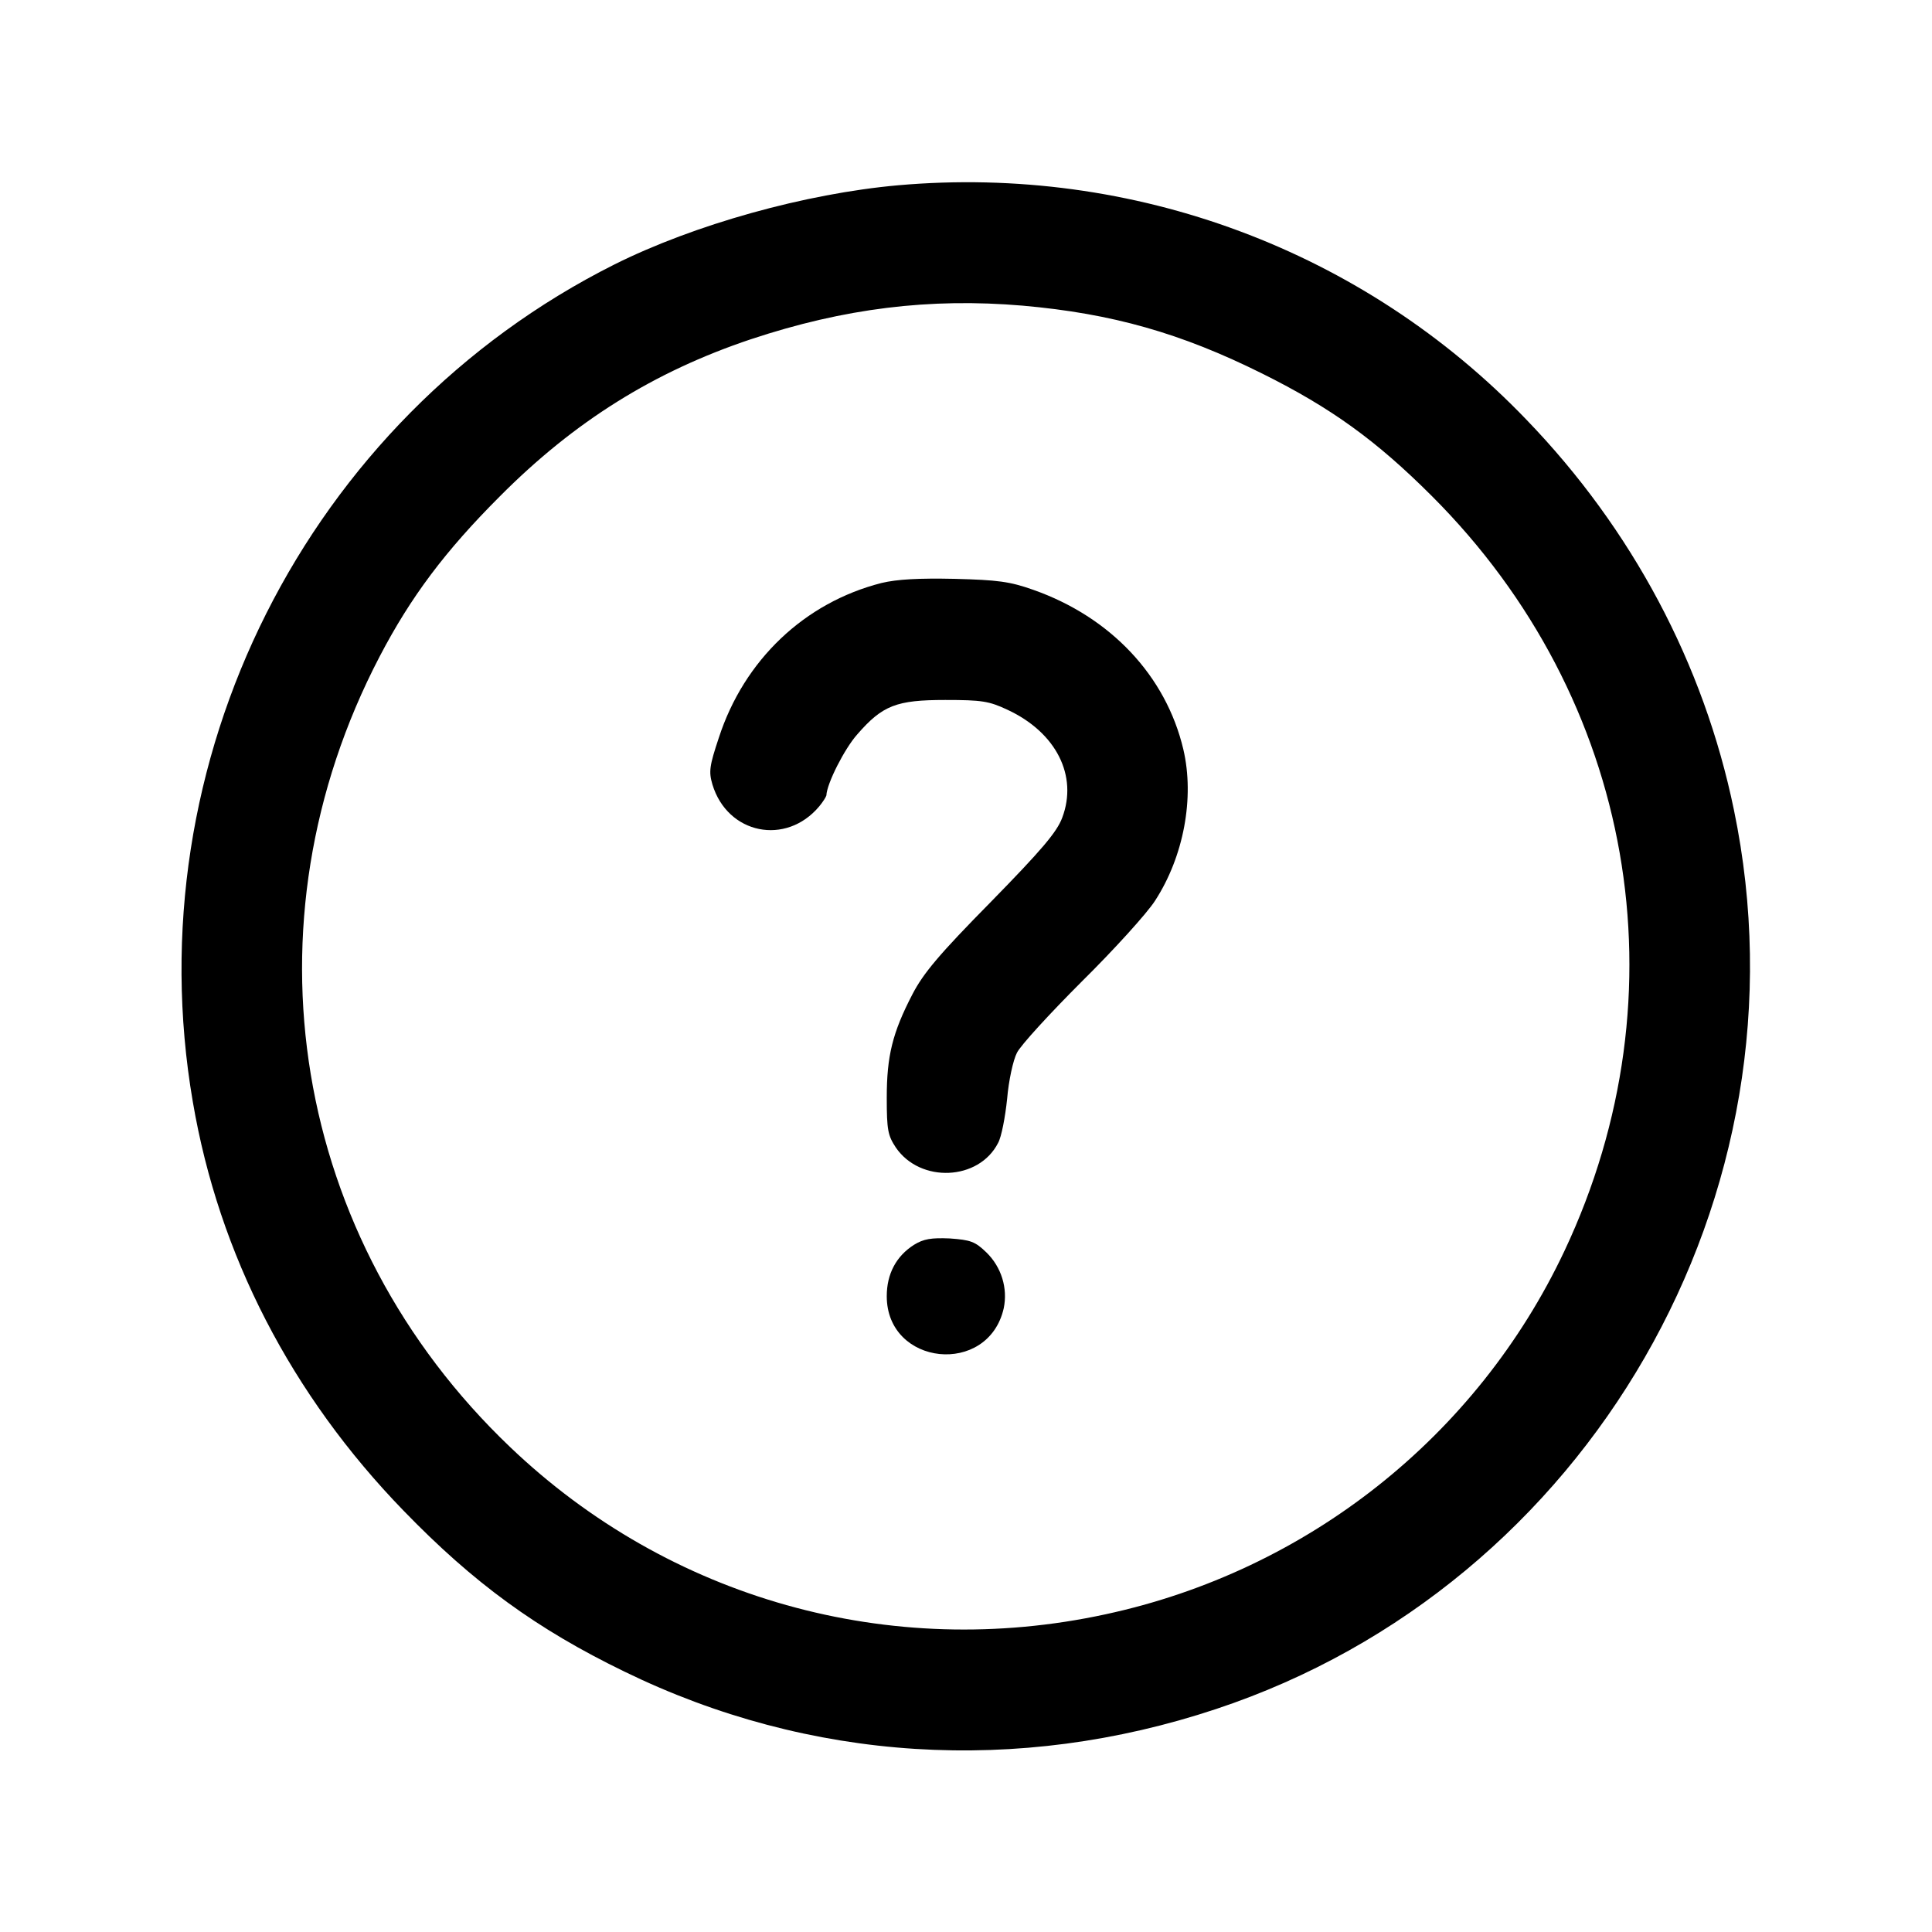 <?xml version="1.0" standalone="no"?>
<!DOCTYPE svg PUBLIC "-//W3C//DTD SVG 20010904//EN"
 "http://www.w3.org/TR/2001/REC-SVG-20010904/DTD/svg10.dtd">
<svg version="1.0" xmlns="http://www.w3.org/2000/svg"
 width="512pt" height="512pt" viewBox="0 0 512 512"
 preserveAspectRatio="xMidYMid meet">

<g transform="translate(0,512) scale(0.1,-0.1)"
fill="#000000" stroke="none">
<path d="M2380 4629 c-246 -22 -540 -104 -752 -210 -815 -409 -1272 -1317
-1117 -2219 69 -405 261 -777 559 -1084 185 -191 352 -313 585 -426 490 -239
1042 -274 1568 -99 988 328 1584 1363 1372 2383 -80 387 -270 744 -550 1034
-431 449 -1041 676 -1665 621z m330 -319 c238 -21 420 -73 635 -180 183 -91
303 -178 450 -325 536 -536 673 -1317 351 -2000 -232 -492 -682 -848 -1216
-963 -572 -124 -1157 41 -1578 443 -578 551 -716 1386 -346 2095 83 159 174
280 319 425 197 198 408 330 665 416 247 82 474 110 720 89z"/>
<path d="M2336 3575 c-204 -52 -364 -204 -431 -410 -25 -75 -27 -90 -17 -124
40 -132 195 -163 283 -58 10 12 18 25 19 29 1 31 48 124 82 162 67 77 104 91
233 91 97 0 116 -3 165 -26 129 -60 187 -175 145 -286 -14 -38 -55 -86 -189
-223 -137 -139 -179 -189 -208 -245 -53 -102 -68 -164 -68 -274 0 -86 3 -100
24 -132 65 -95 220 -88 271 12 9 16 19 69 24 117 4 48 16 103 26 122 9 19 87
104 172 189 85 84 173 181 194 214 76 117 105 273 75 401 -46 195 -193 351
-398 423 -62 22 -94 26 -208 29 -95 2 -152 -1 -194 -11z"/>
<path d="M2422 1821 c-47 -30 -72 -77 -72 -136 0 -185 269 -213 310 -32 11 53
-6 109 -46 148 -30 29 -42 33 -97 37 -49 2 -69 -1 -95 -17z"/>
</g>
</svg>
